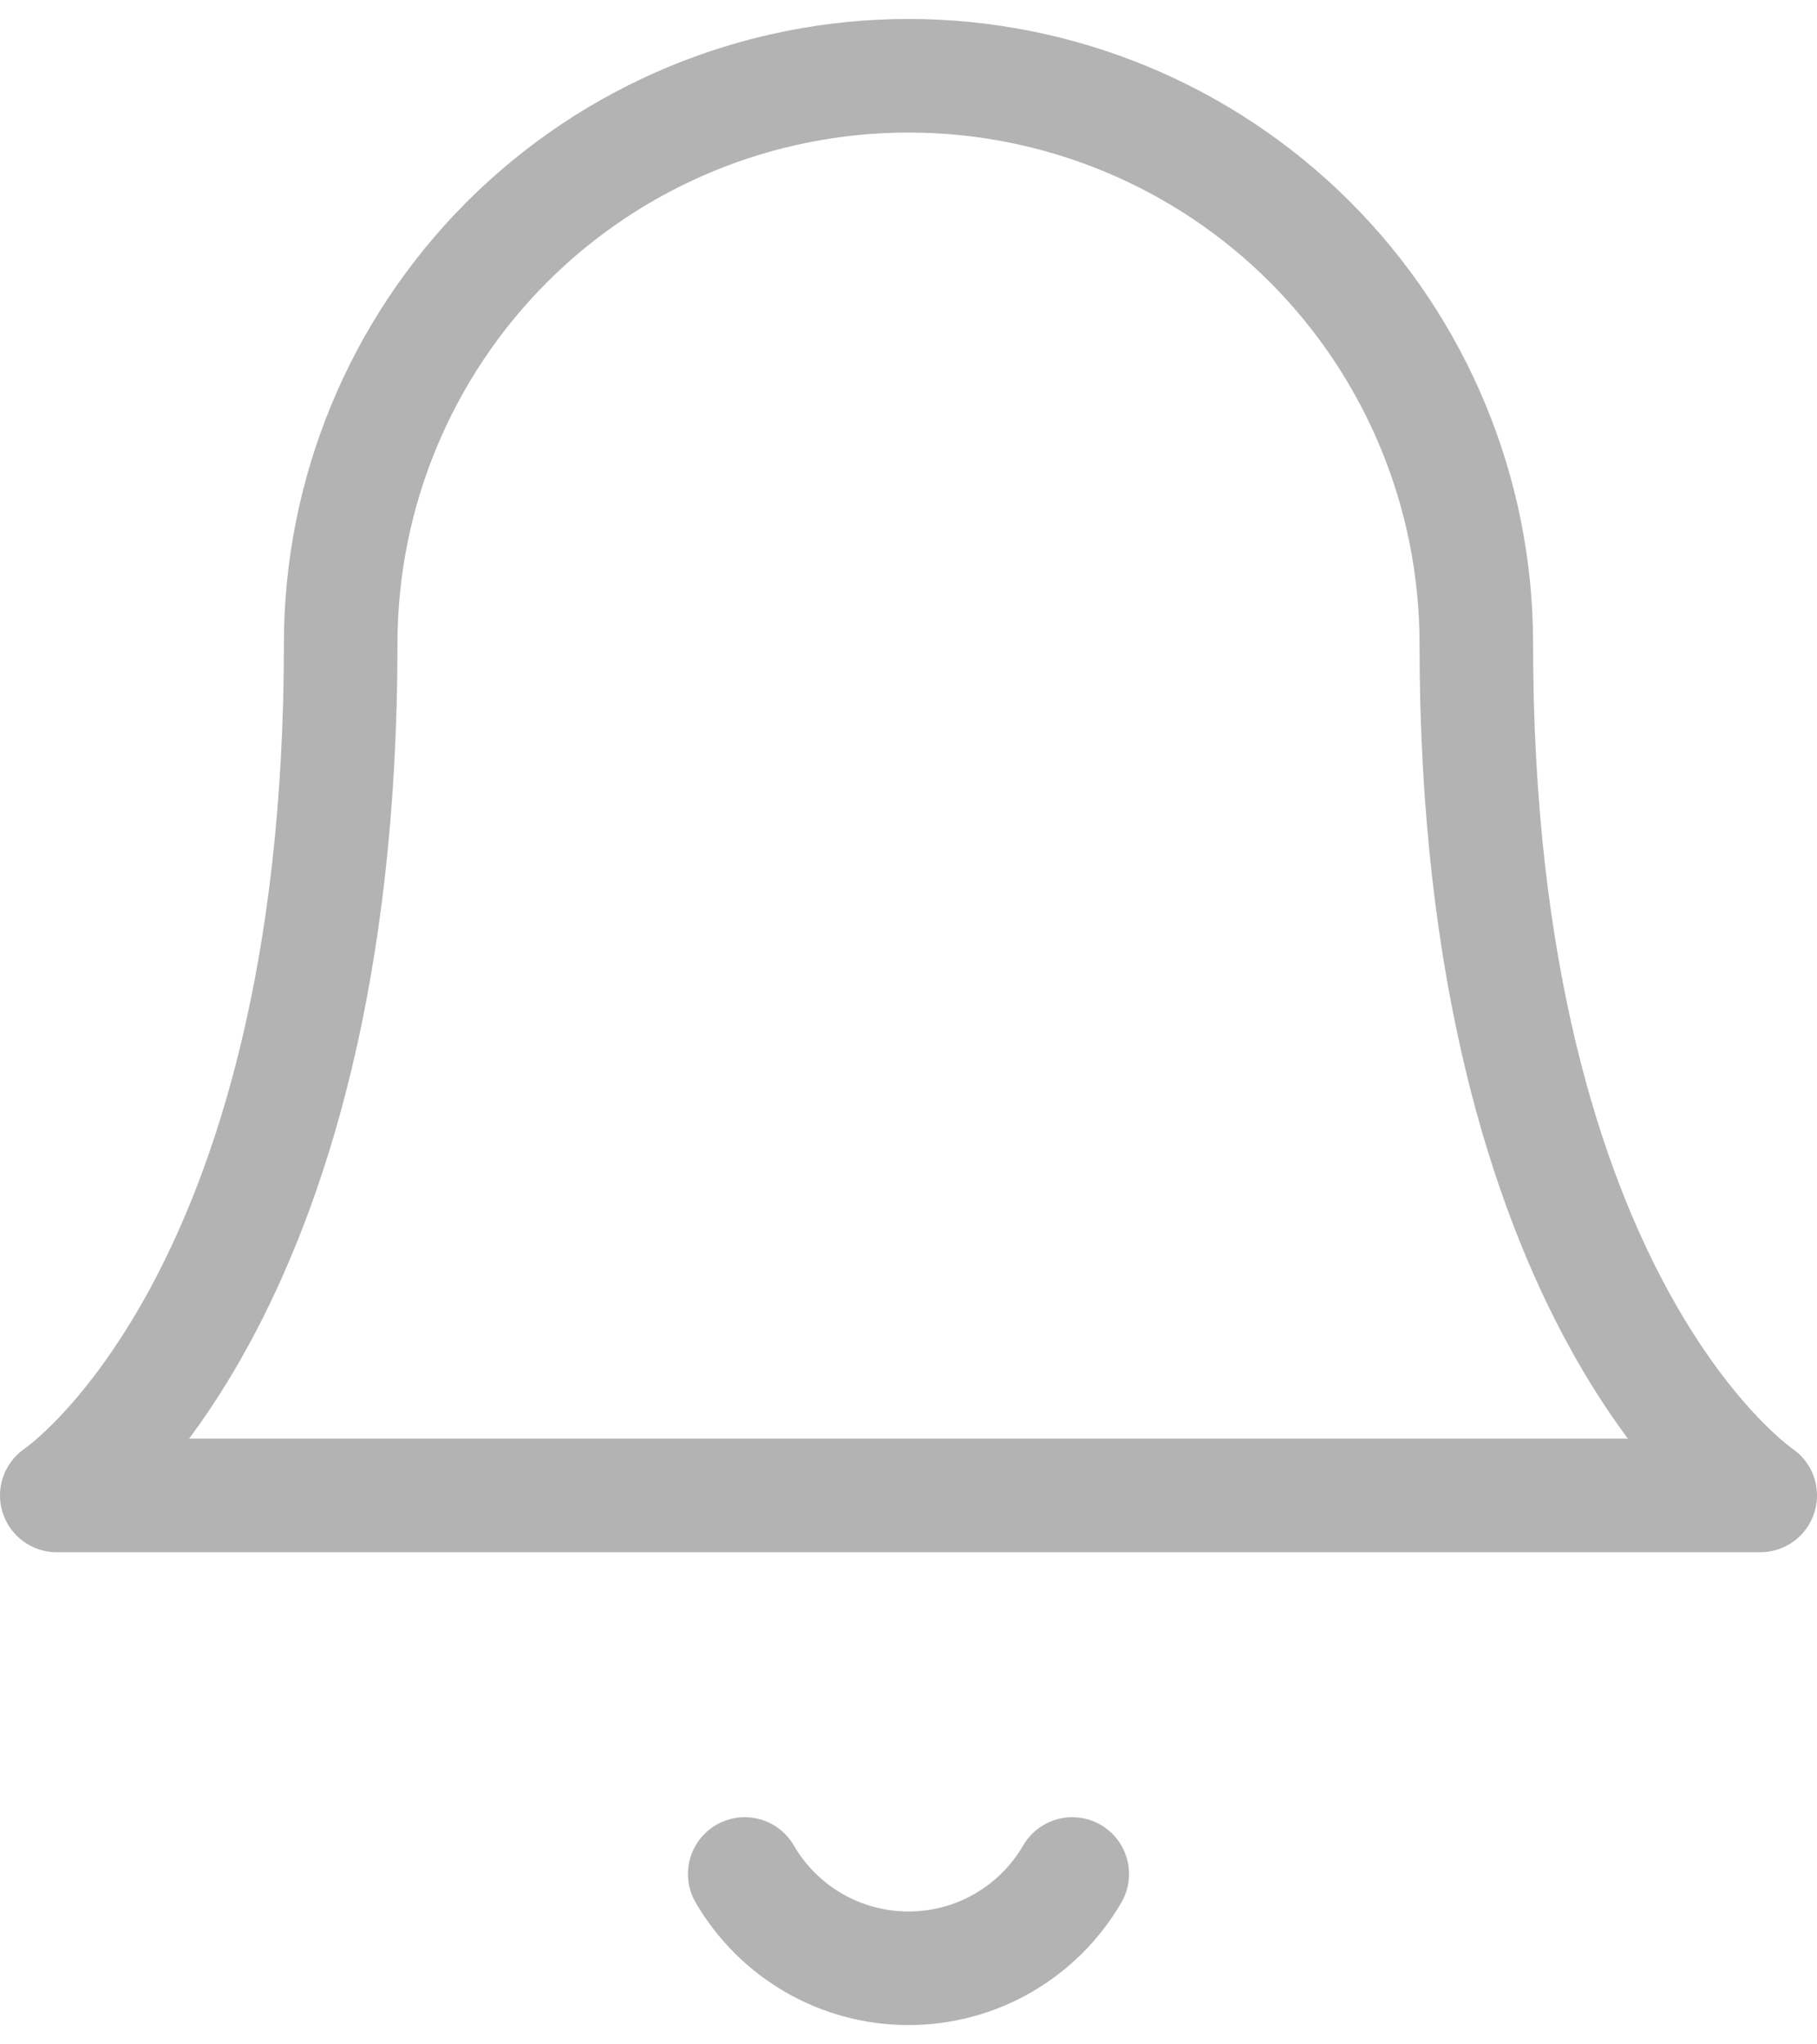 <svg width="16" height="18" viewBox="0 0 16 18" fill="none" xmlns="http://www.w3.org/2000/svg">
<path d="M9.442 16.5C9.295 16.753 9.085 16.962 8.832 17.108C8.579 17.254 8.292 17.33 8 17.33C7.708 17.33 7.421 17.254 7.168 17.108C6.915 16.962 6.705 16.753 6.558 16.5M13 5.667C13 4.341 12.473 3.069 11.536 2.131C10.598 1.193 9.326 0.667 8 0.667C6.674 0.667 5.402 1.193 4.464 2.131C3.527 3.069 3 4.341 3 5.667C3 11.5 0.5 13.167 0.5 13.167H15.5C15.5 13.167 13 11.5 13 5.667Z" stroke="#B3B3B3" stroke-linecap="round" stroke-linejoin="round"/>
</svg>
